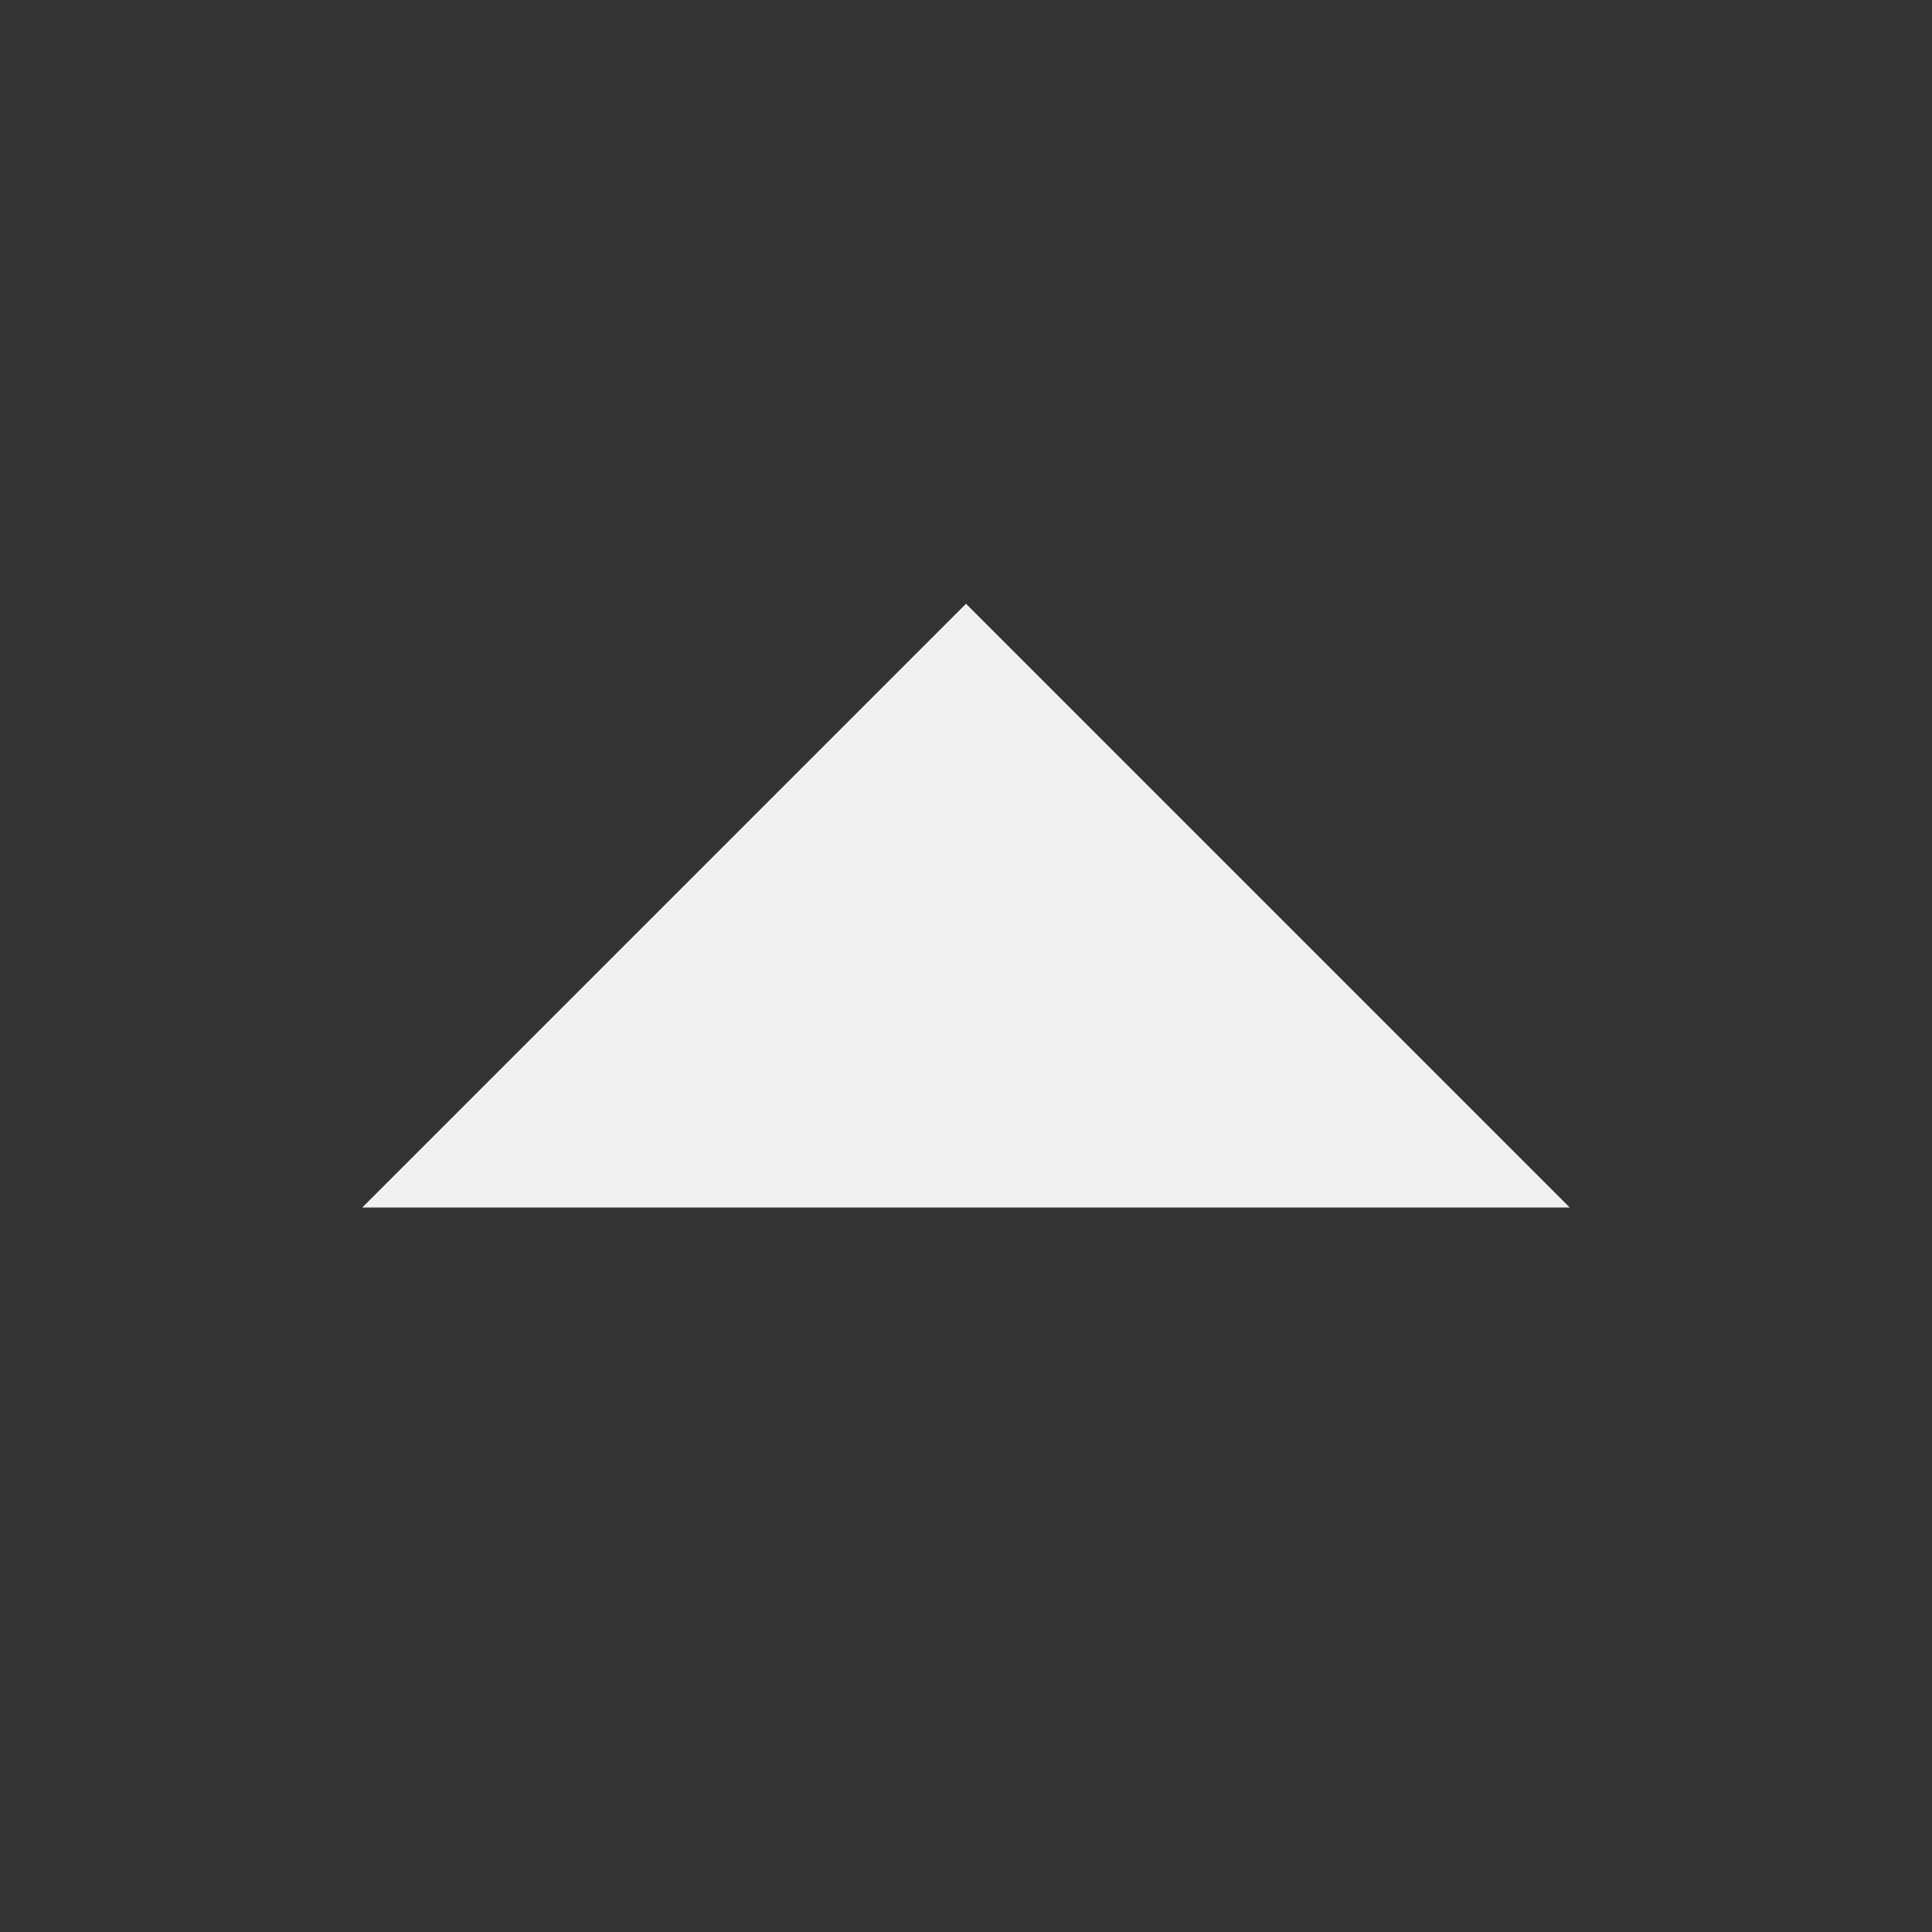 <?xml version="1.0" encoding="UTF-8" standalone="no"?>
<!-- Created with Inkscape (http://www.inkscape.org/) -->

<svg
   height="16"
   id="svg7384"
   version="1.1"
   width="16"
   xmlns="http://www.w3.org/2000/svg"
   xmlns:svg="http://www.w3.org/2000/svg"
   xmlns:rdf="http://www.w3.org/1999/02/22-rdf-syntax-ns#"
   xmlns:cc="http://creativecommons.org/ns#"
   xmlns:dc="http://purl.org/dc/elements/1.1/">
  <rect width="100%" height="100%" fill="#333333" stroke="none"/>
  <title
     id="title9167">Gnome Symbolic Icon Theme</title>
  <defs
     id="defs7386" />
  <g
     id="layer9"
     style="display:inline"
     transform="translate(-321,-807)" />
  <g
     id="layer10"
     style="display:inline"
     transform="translate(-321,-807)" />
  <g
     id="layer11"
     transform="translate(-321,-807)" />
  <g
     id="layer13"
     style="display:inline"
     transform="translate(-321,-807)" />
  <g
     id="layer14"
     transform="translate(-321,-807)" />
  <g
     id="layer15"
     style="display:inline"
     transform="translate(-321,-807)" />
  <g
     id="g71291"
     style="display:inline"
     transform="translate(-321,-807)" />
  <g
     id="g4953"
     style="display:inline"
     transform="translate(-321,-807)" />
  <g
     id="layer12"
     style="display:inline"
     transform="translate(-321,-807)">
    <path
       d="m 334,817 -5,-5 -5,5 z"
       id="path6418"
       style="fill:#f0f1f2;fill-opacity:1;stroke:none" />
  </g>
</svg>
